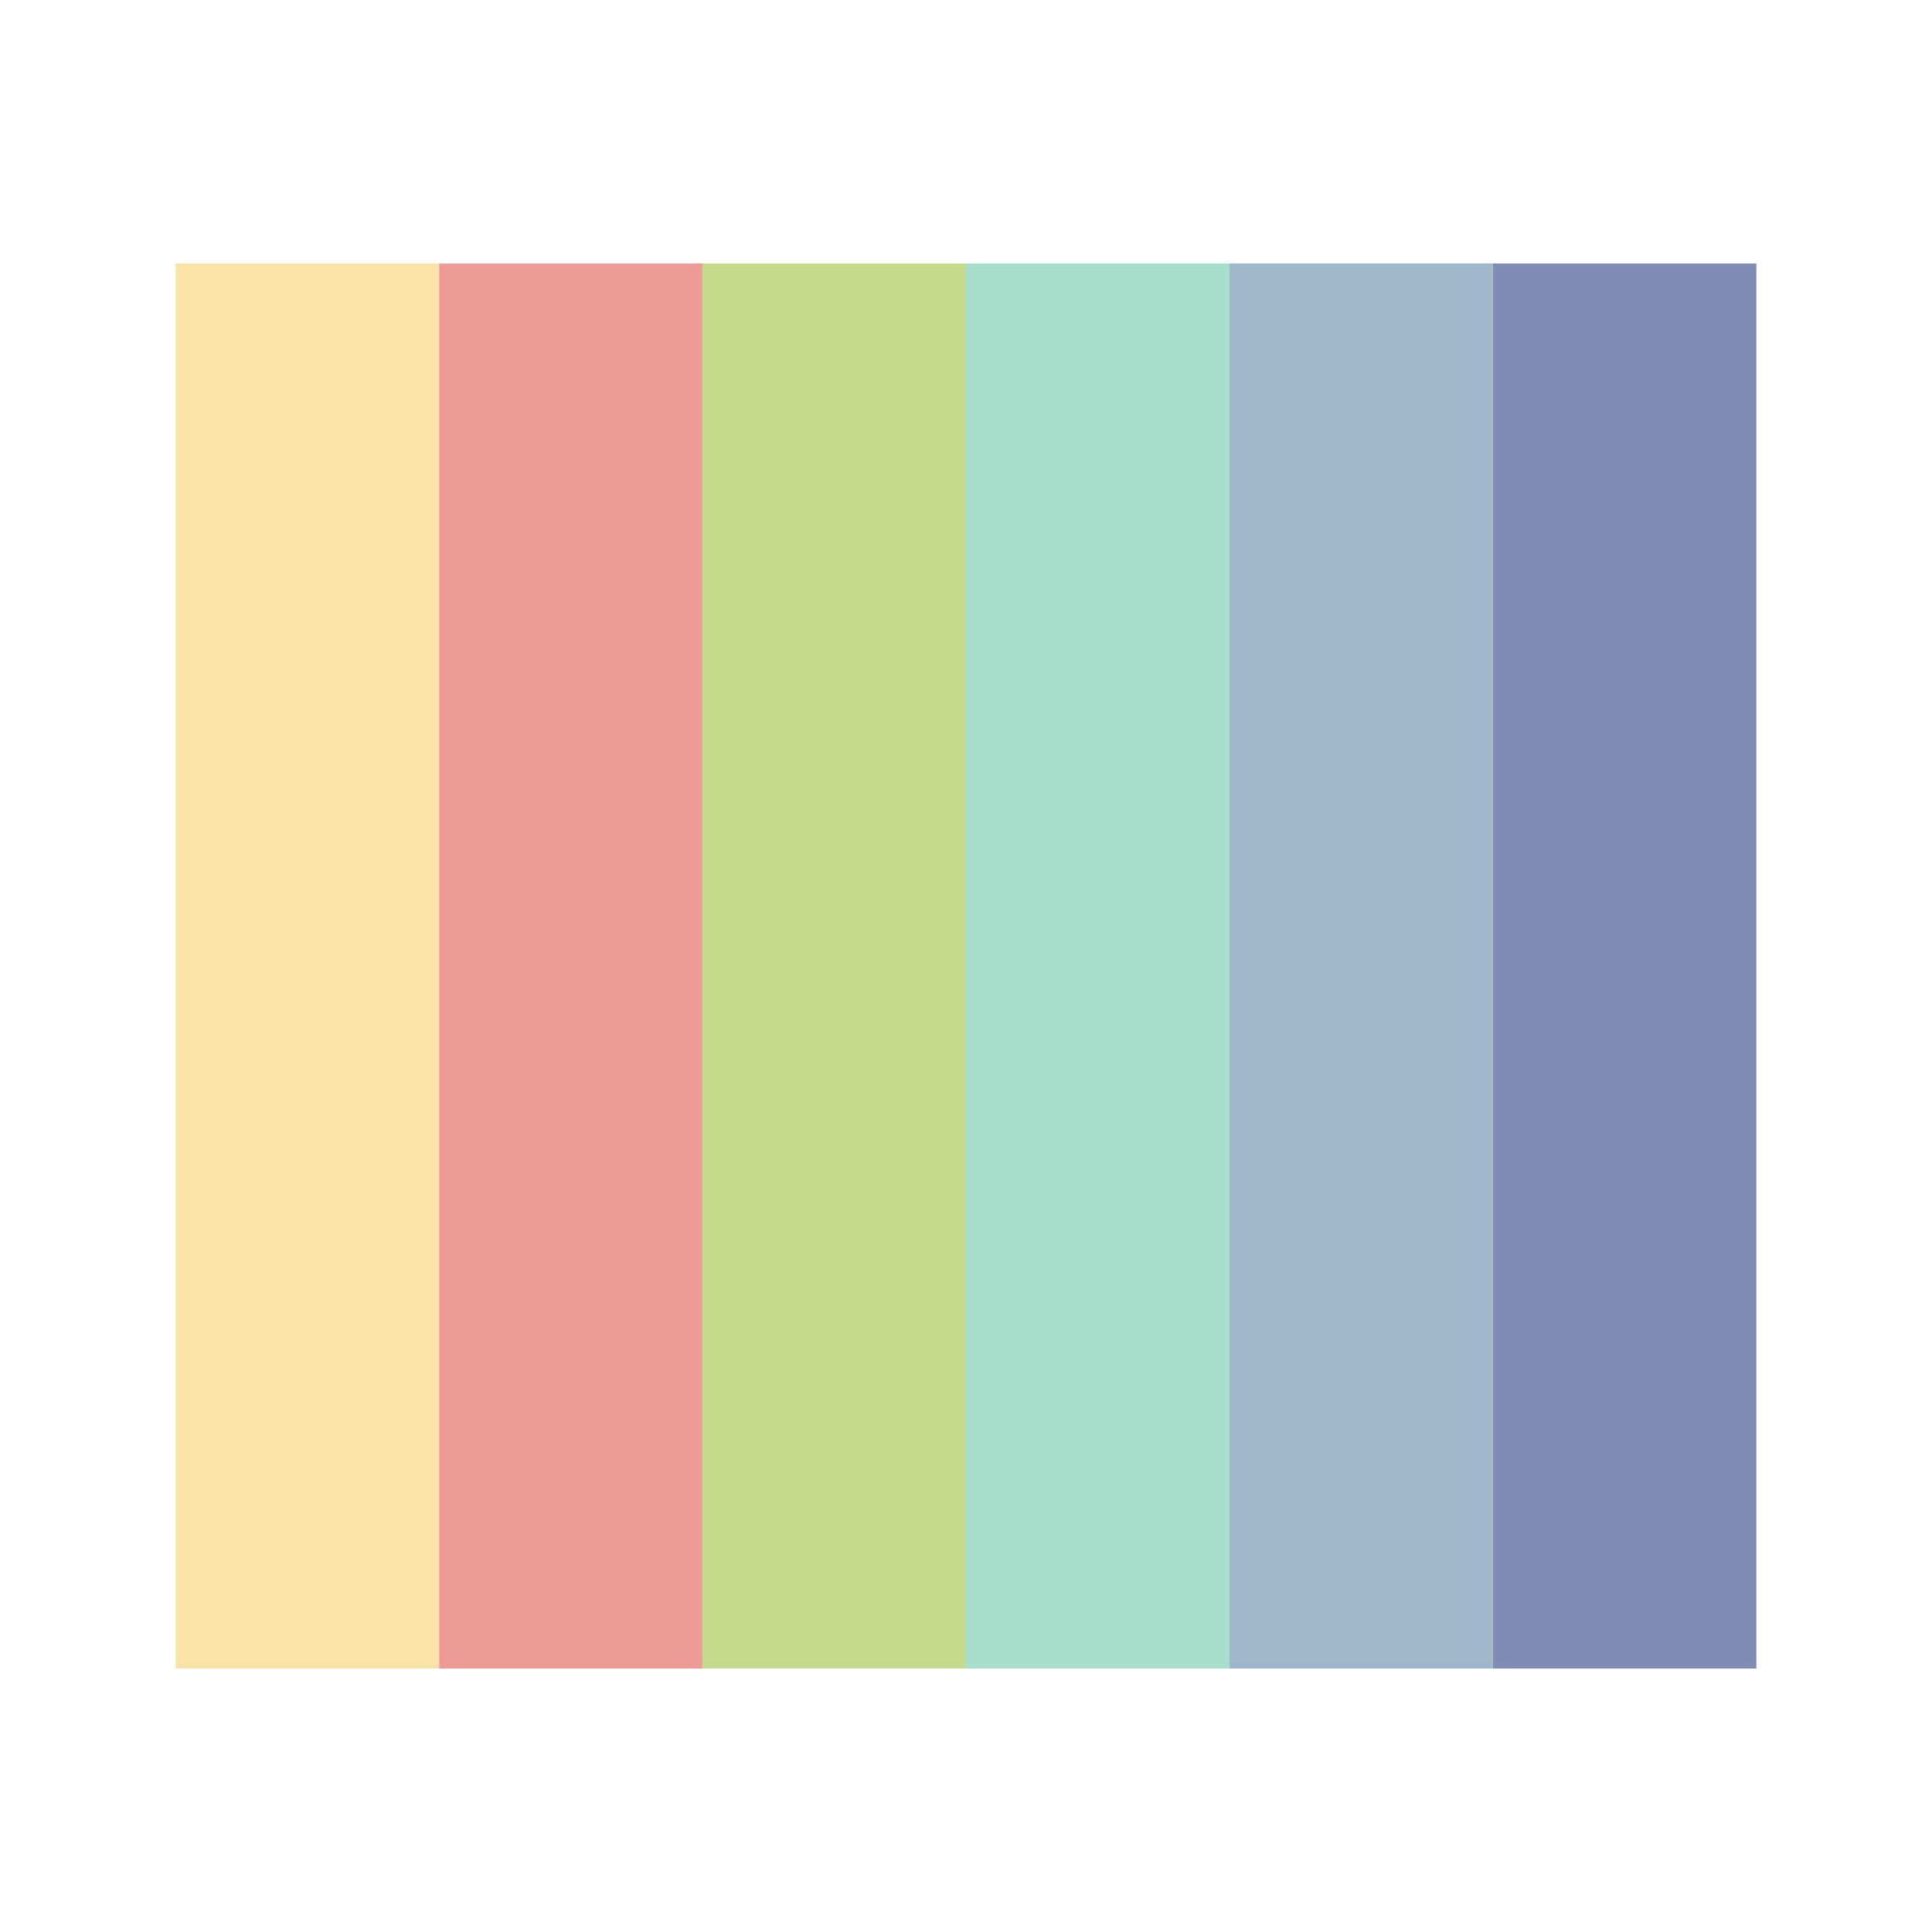 <svg xmlns="http://www.w3.org/2000/svg" viewBox="0 0 22 22">
    <path d="M331 537.362h3v16h-3z" style="fill:#ec9b97" transform="translate(-326 -534.362)"/>
    <path d="M337 537.362h3v16h-3z" style="fill:#a8decc" transform="translate(-326 -534.362)"/>
    <path d="M343 537.362h3v16h-3z" style="fill:#808cb3" transform="translate(-326 -534.362)"/>
    <path d="M328 537.362h3v16h-3z" style="fill:#fae3a8" transform="translate(-326 -534.362)"/>
    <path d="M340 537.362h3v16h-3z" style="fill:#a0b6cb" transform="translate(-326 -534.362)"/>
    <path d="M334 537.362h3v16h-3z" style="fill:#c6d98c" transform="translate(-326 -534.362)"/>
</svg>

